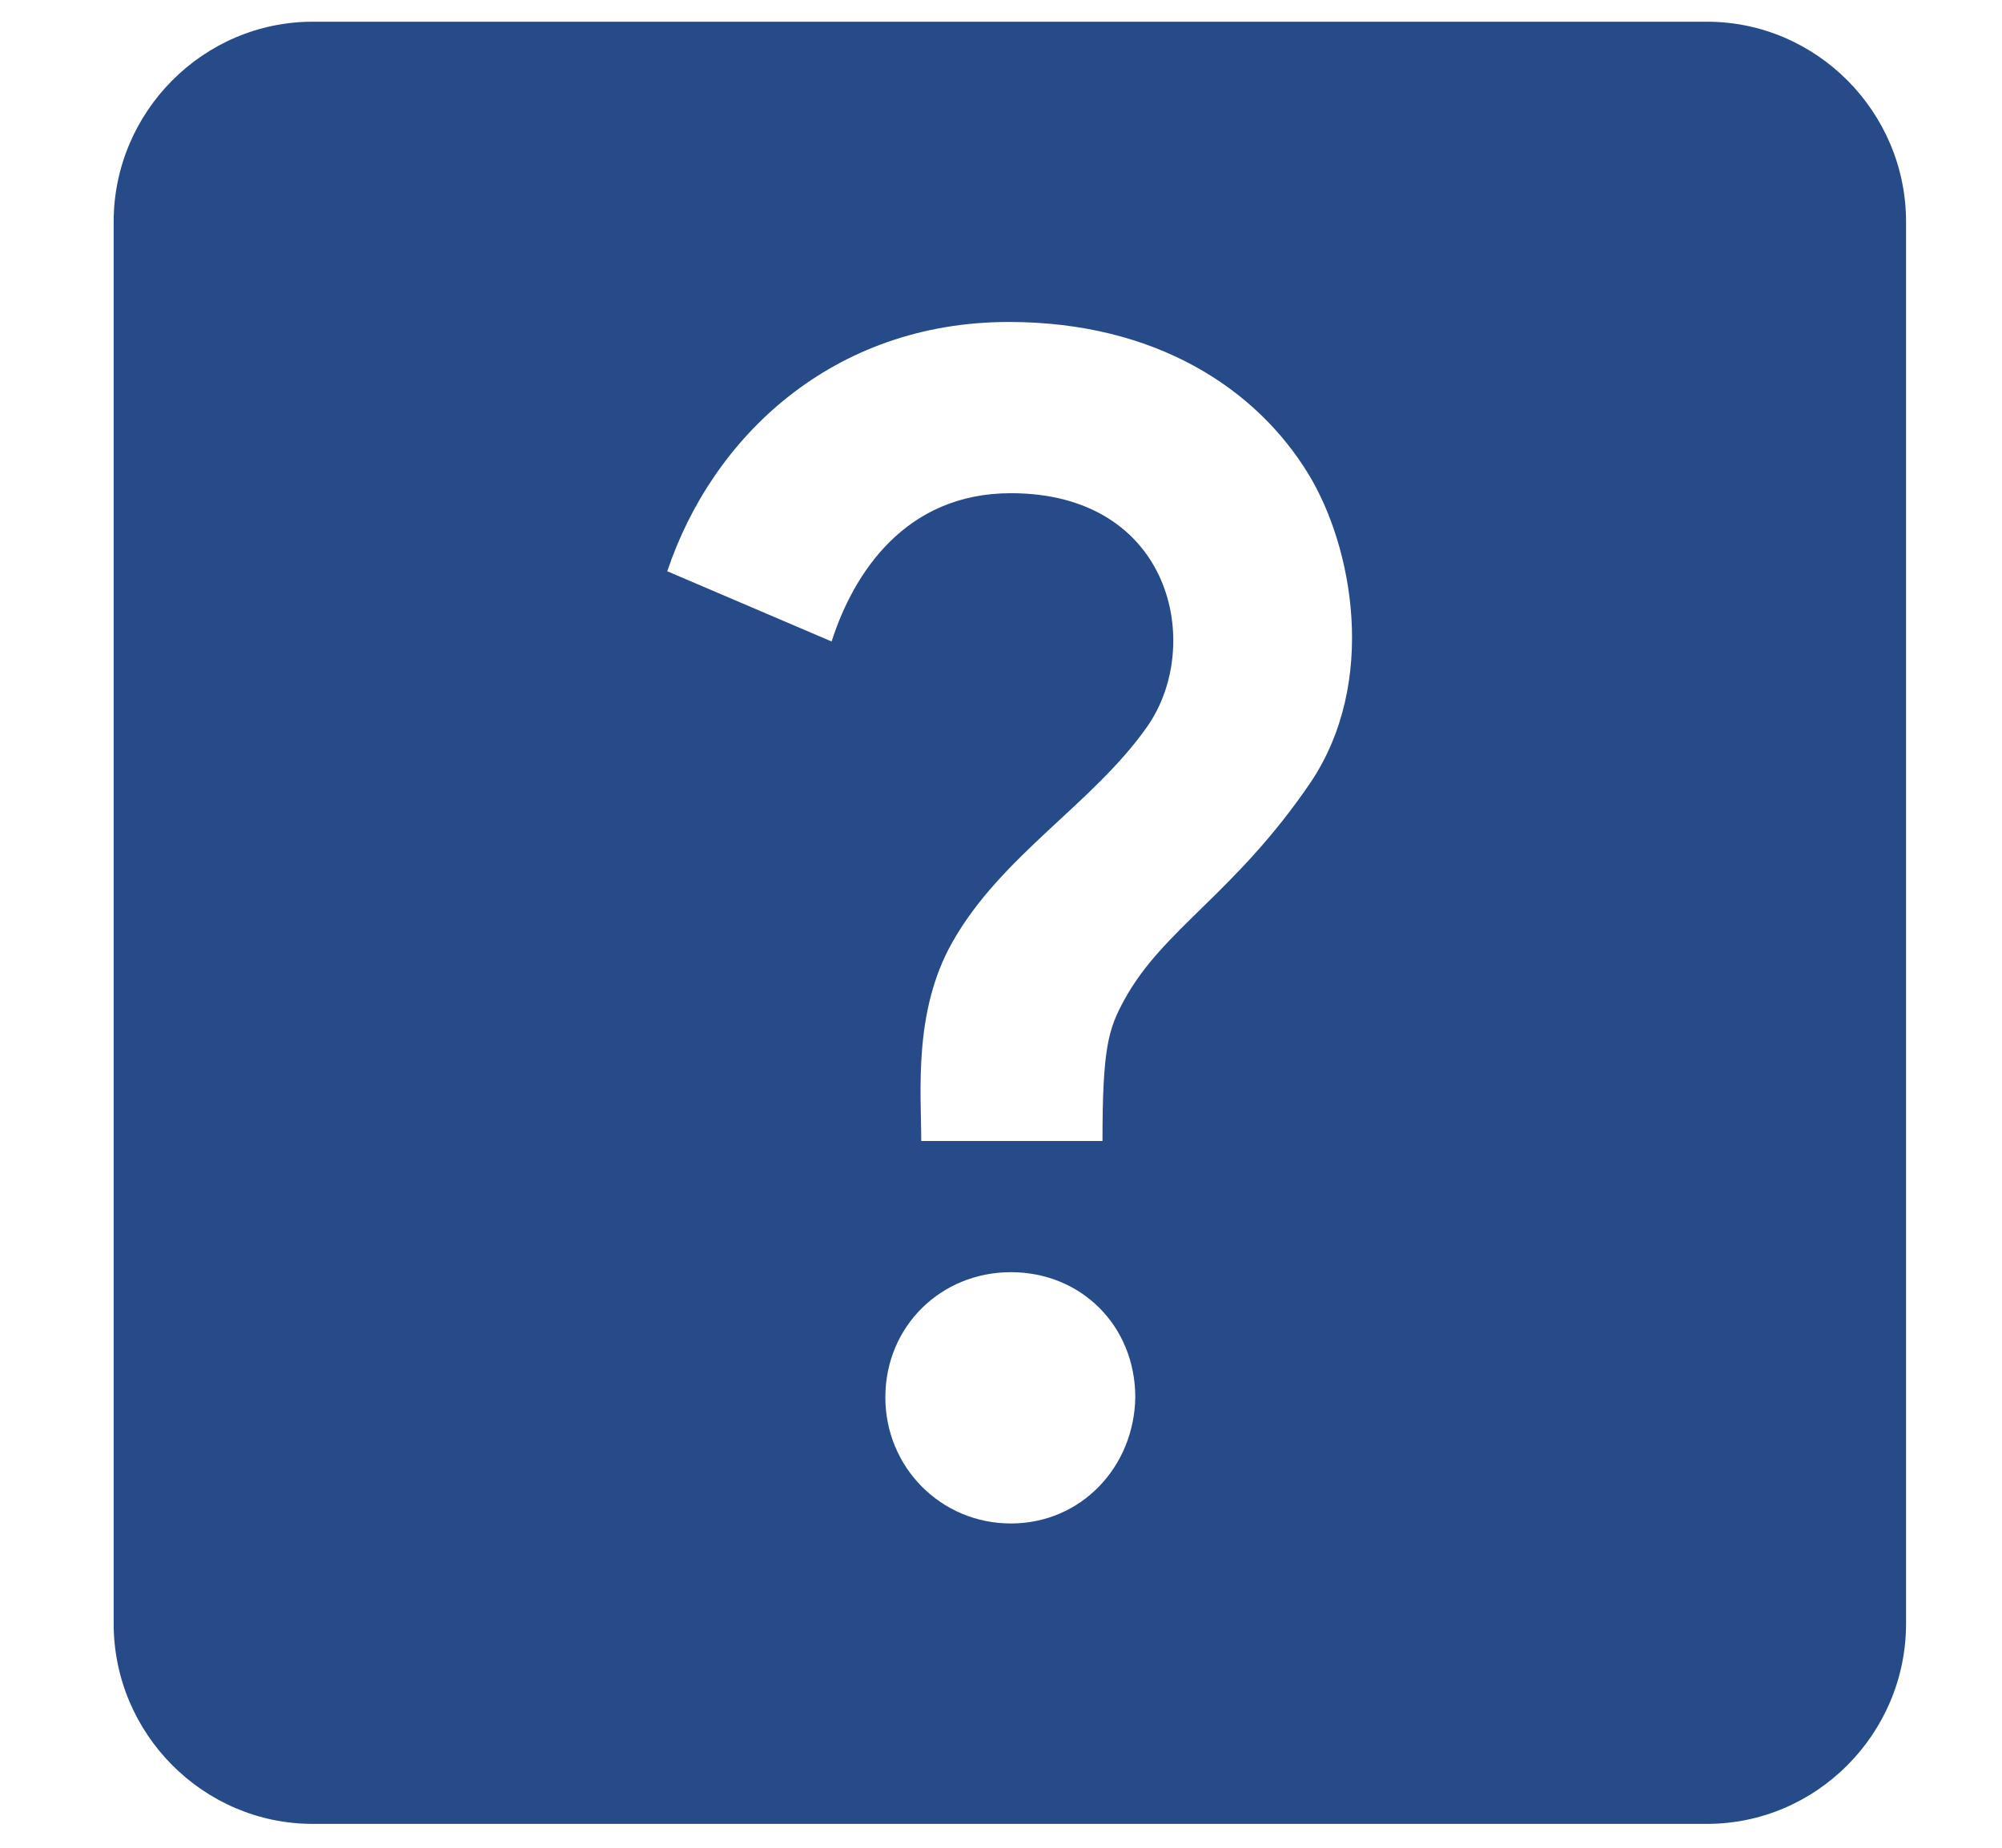 <svg width="13" height="12" viewBox="0 0 13 12" fill="none" xmlns="http://www.w3.org/2000/svg">
<path d="M11.084 0.141H2.031C1.32 0.141 0.738 0.726 0.738 1.441V10.544C0.738 11.26 1.32 11.845 2.031 11.845H11.084C11.795 11.845 12.377 11.26 12.377 10.544V1.441C12.377 0.726 11.795 0.141 11.084 0.141ZM6.564 9.894C6.111 9.894 5.749 9.53 5.749 9.075C5.749 8.613 6.111 8.262 6.564 8.262C7.023 8.262 7.372 8.613 7.372 9.075C7.365 9.524 7.023 9.894 6.564 9.894ZM8.51 5.082C8.019 5.804 7.553 6.032 7.301 6.493C7.197 6.682 7.159 6.806 7.159 7.41H5.982C5.982 7.092 5.93 6.571 6.182 6.123C6.499 5.557 7.1 5.219 7.45 4.718C7.818 4.192 7.611 3.203 6.564 3.203C5.878 3.203 5.542 3.723 5.4 4.166L4.333 3.71C4.624 2.839 5.406 2.091 6.551 2.091C7.508 2.091 8.161 2.527 8.497 3.08C8.782 3.548 8.95 4.426 8.51 5.082Z" fill="#274b89"/>
</svg>
